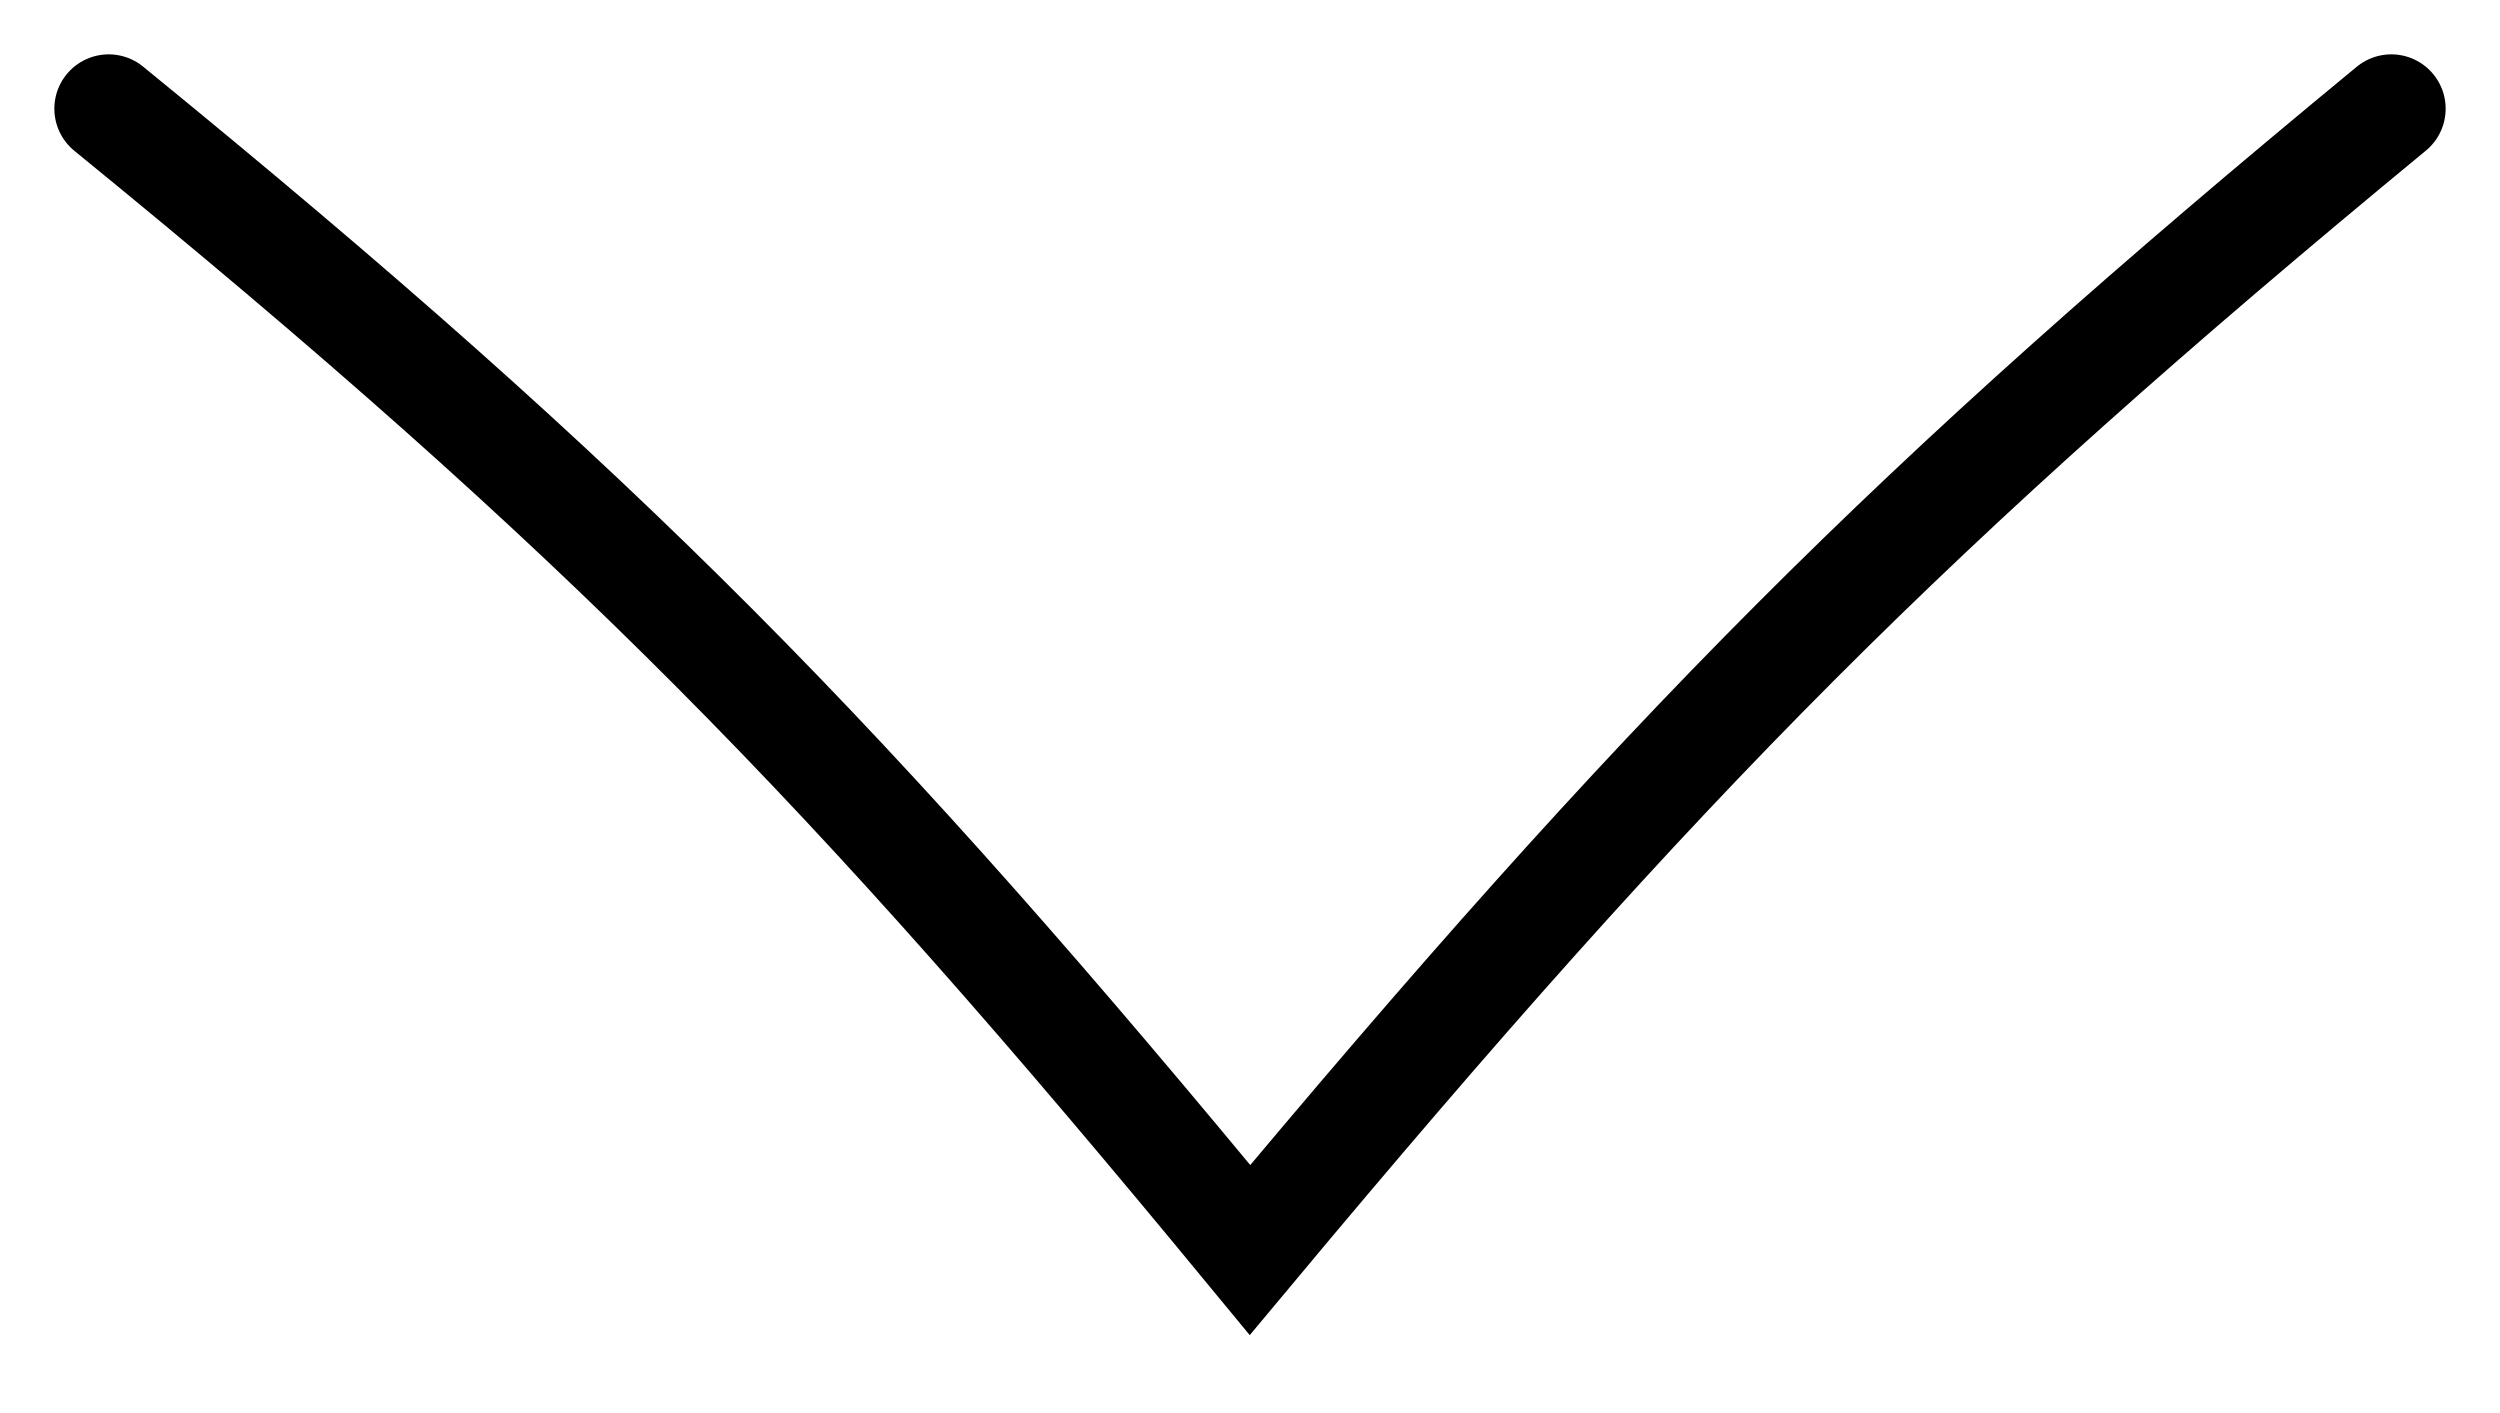 <svg width="23" height="13" viewBox="0 0 23 13" xmlns="http://www.w3.org/2000/svg">
<path d="M1 1C5.576 4.732 7.815 7.029 11.5 11.5C15.299 6.948 17.578 4.645 22 1" stroke="currentColor" stroke-linecap="round" fill="none"/>
</svg>
